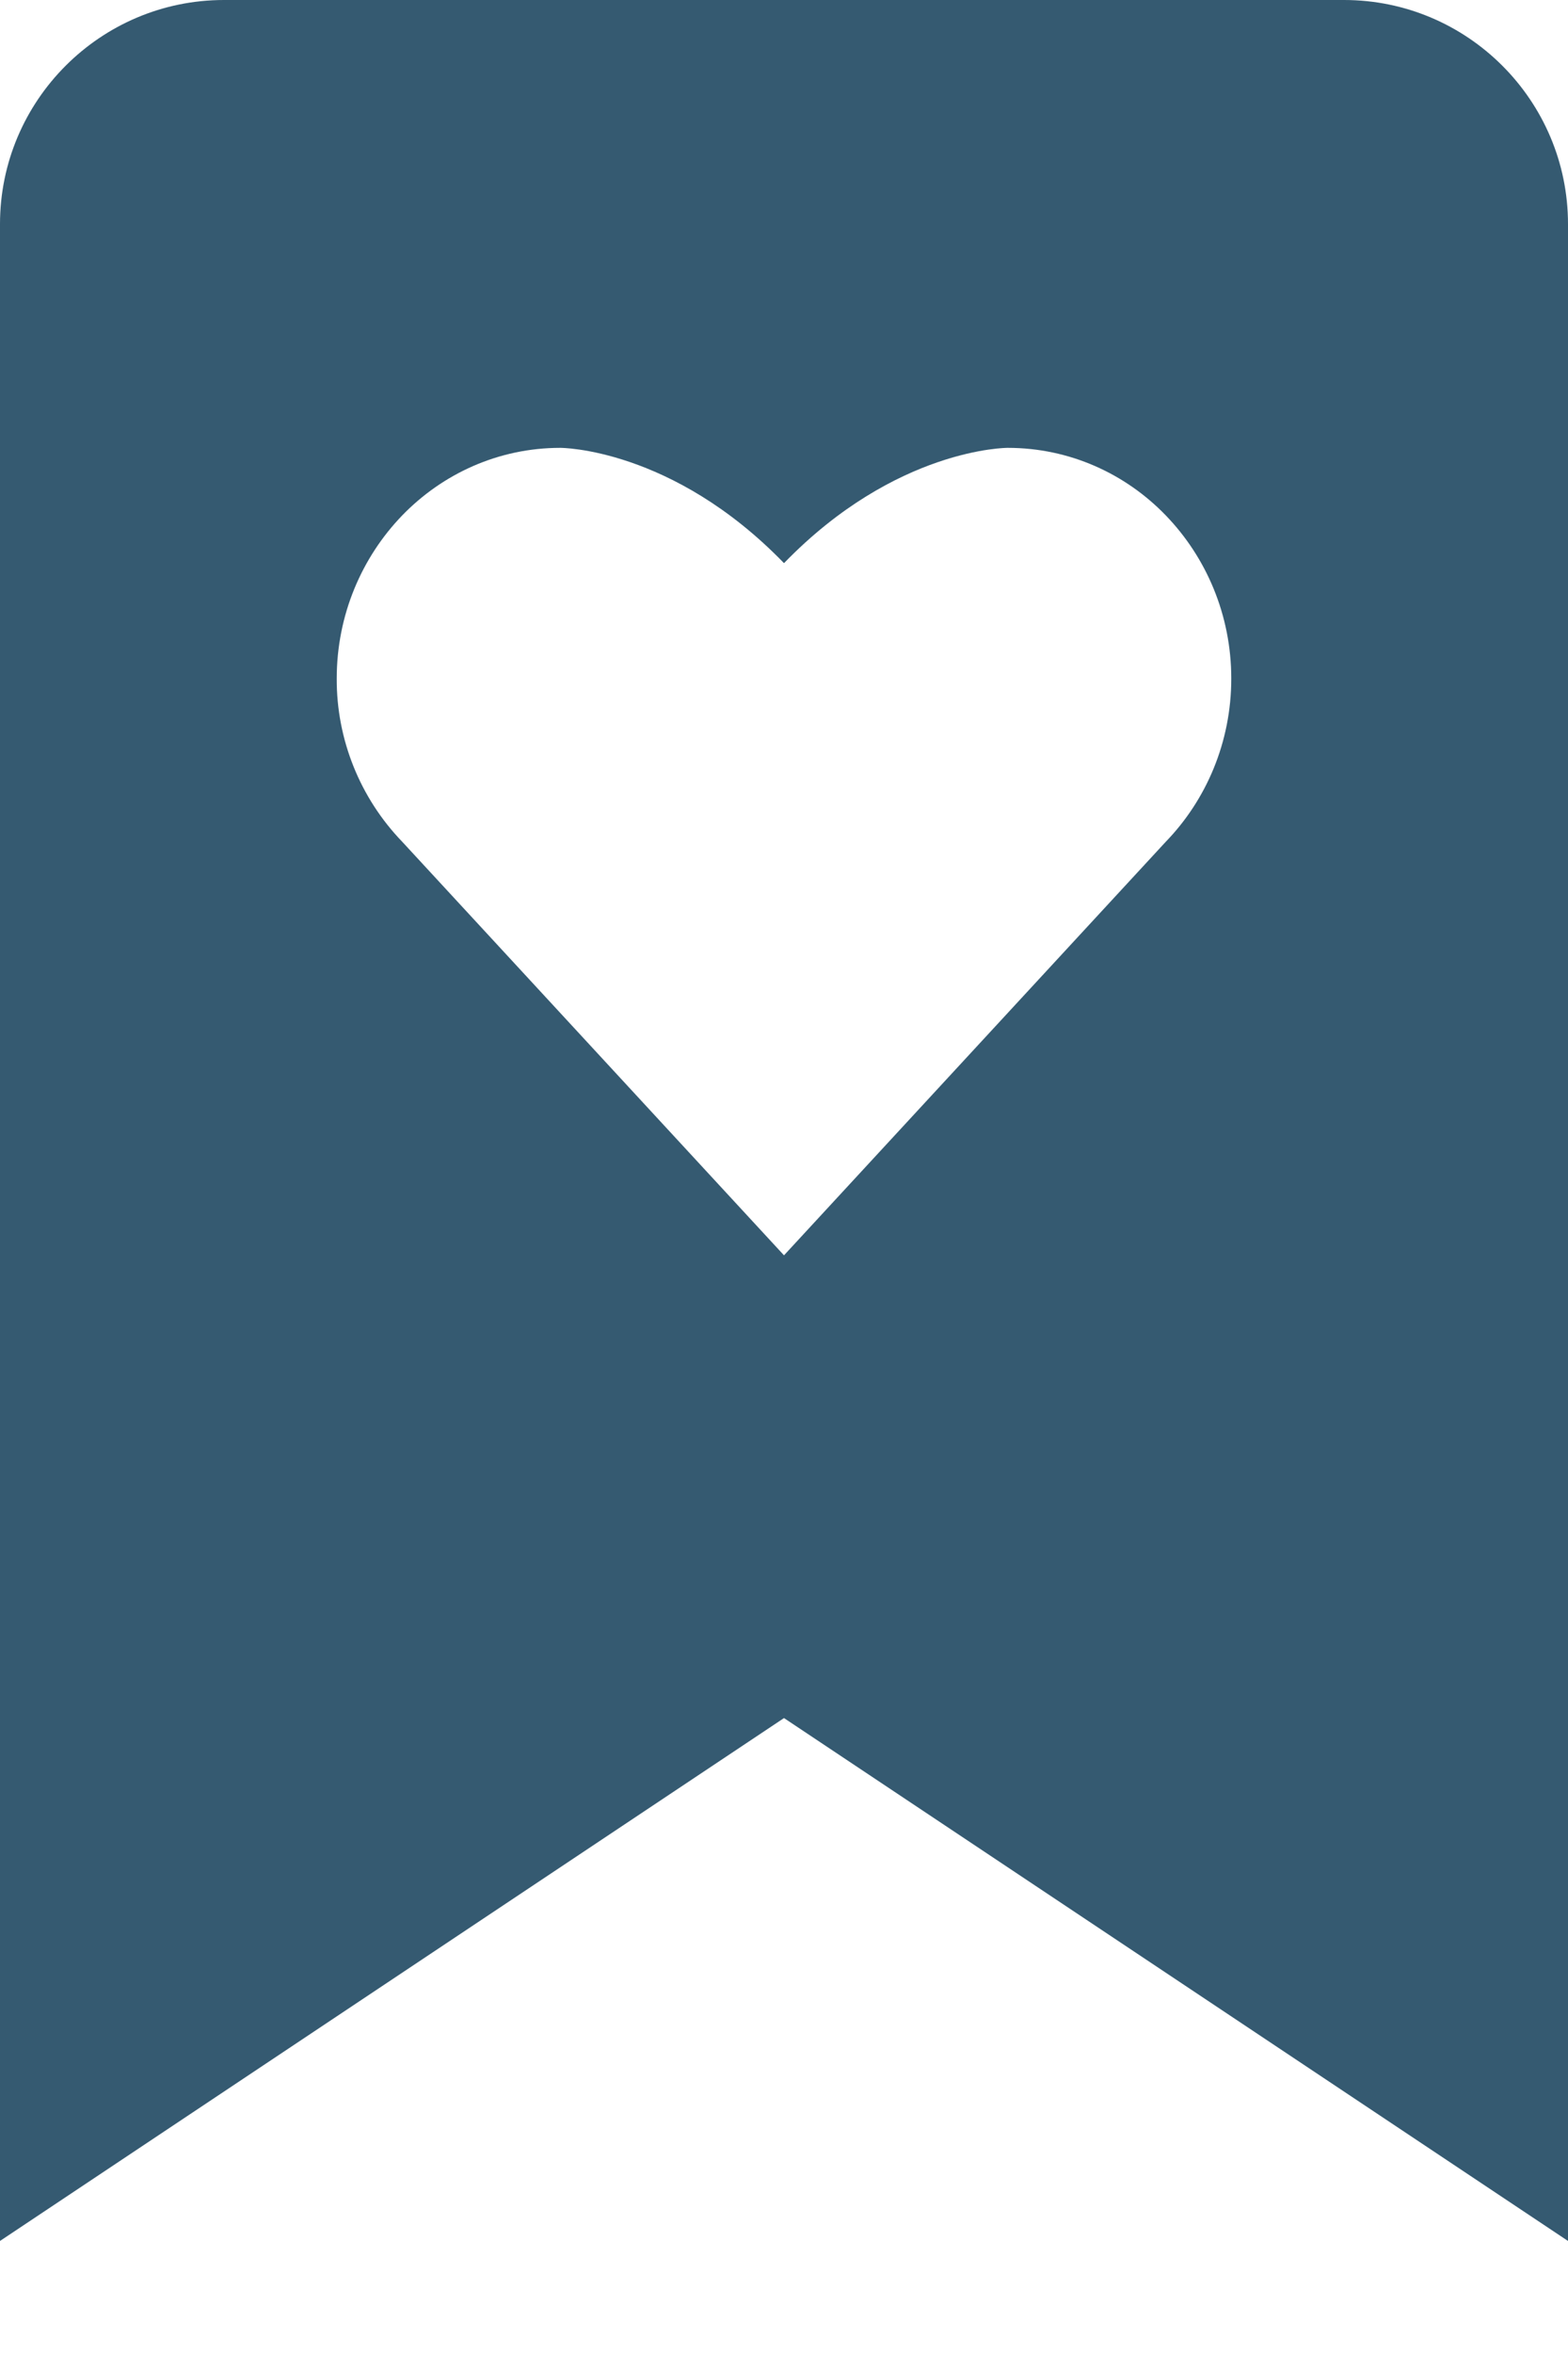 <svg width="12" height="18" viewBox="0 0 12 18" fill="none" xmlns="http://www.w3.org/2000/svg">
<path d="M12 17.143V1.714C12 0.769 11.231 0 10.286 0H1.714C0.769 0 0 0.769 0 1.714V17.143L6 13.143L12 17.143ZM2.577 5.191C2.577 4.704 2.769 4.263 3.078 3.943C3.387 3.624 3.815 3.426 4.288 3.426C4.288 3.426 5.142 3.423 6 4.308C6.858 3.423 7.712 3.426 7.712 3.426C8.185 3.426 8.613 3.623 8.922 3.943C9.231 4.263 9.423 4.704 9.423 5.191C9.423 5.678 9.231 6.12 8.922 6.439L6 9.603L3.078 6.439C2.755 6.104 2.575 5.656 2.577 5.191V5.191Z" fill="#123D59" fill-opacity="0.85"/>
</svg>
